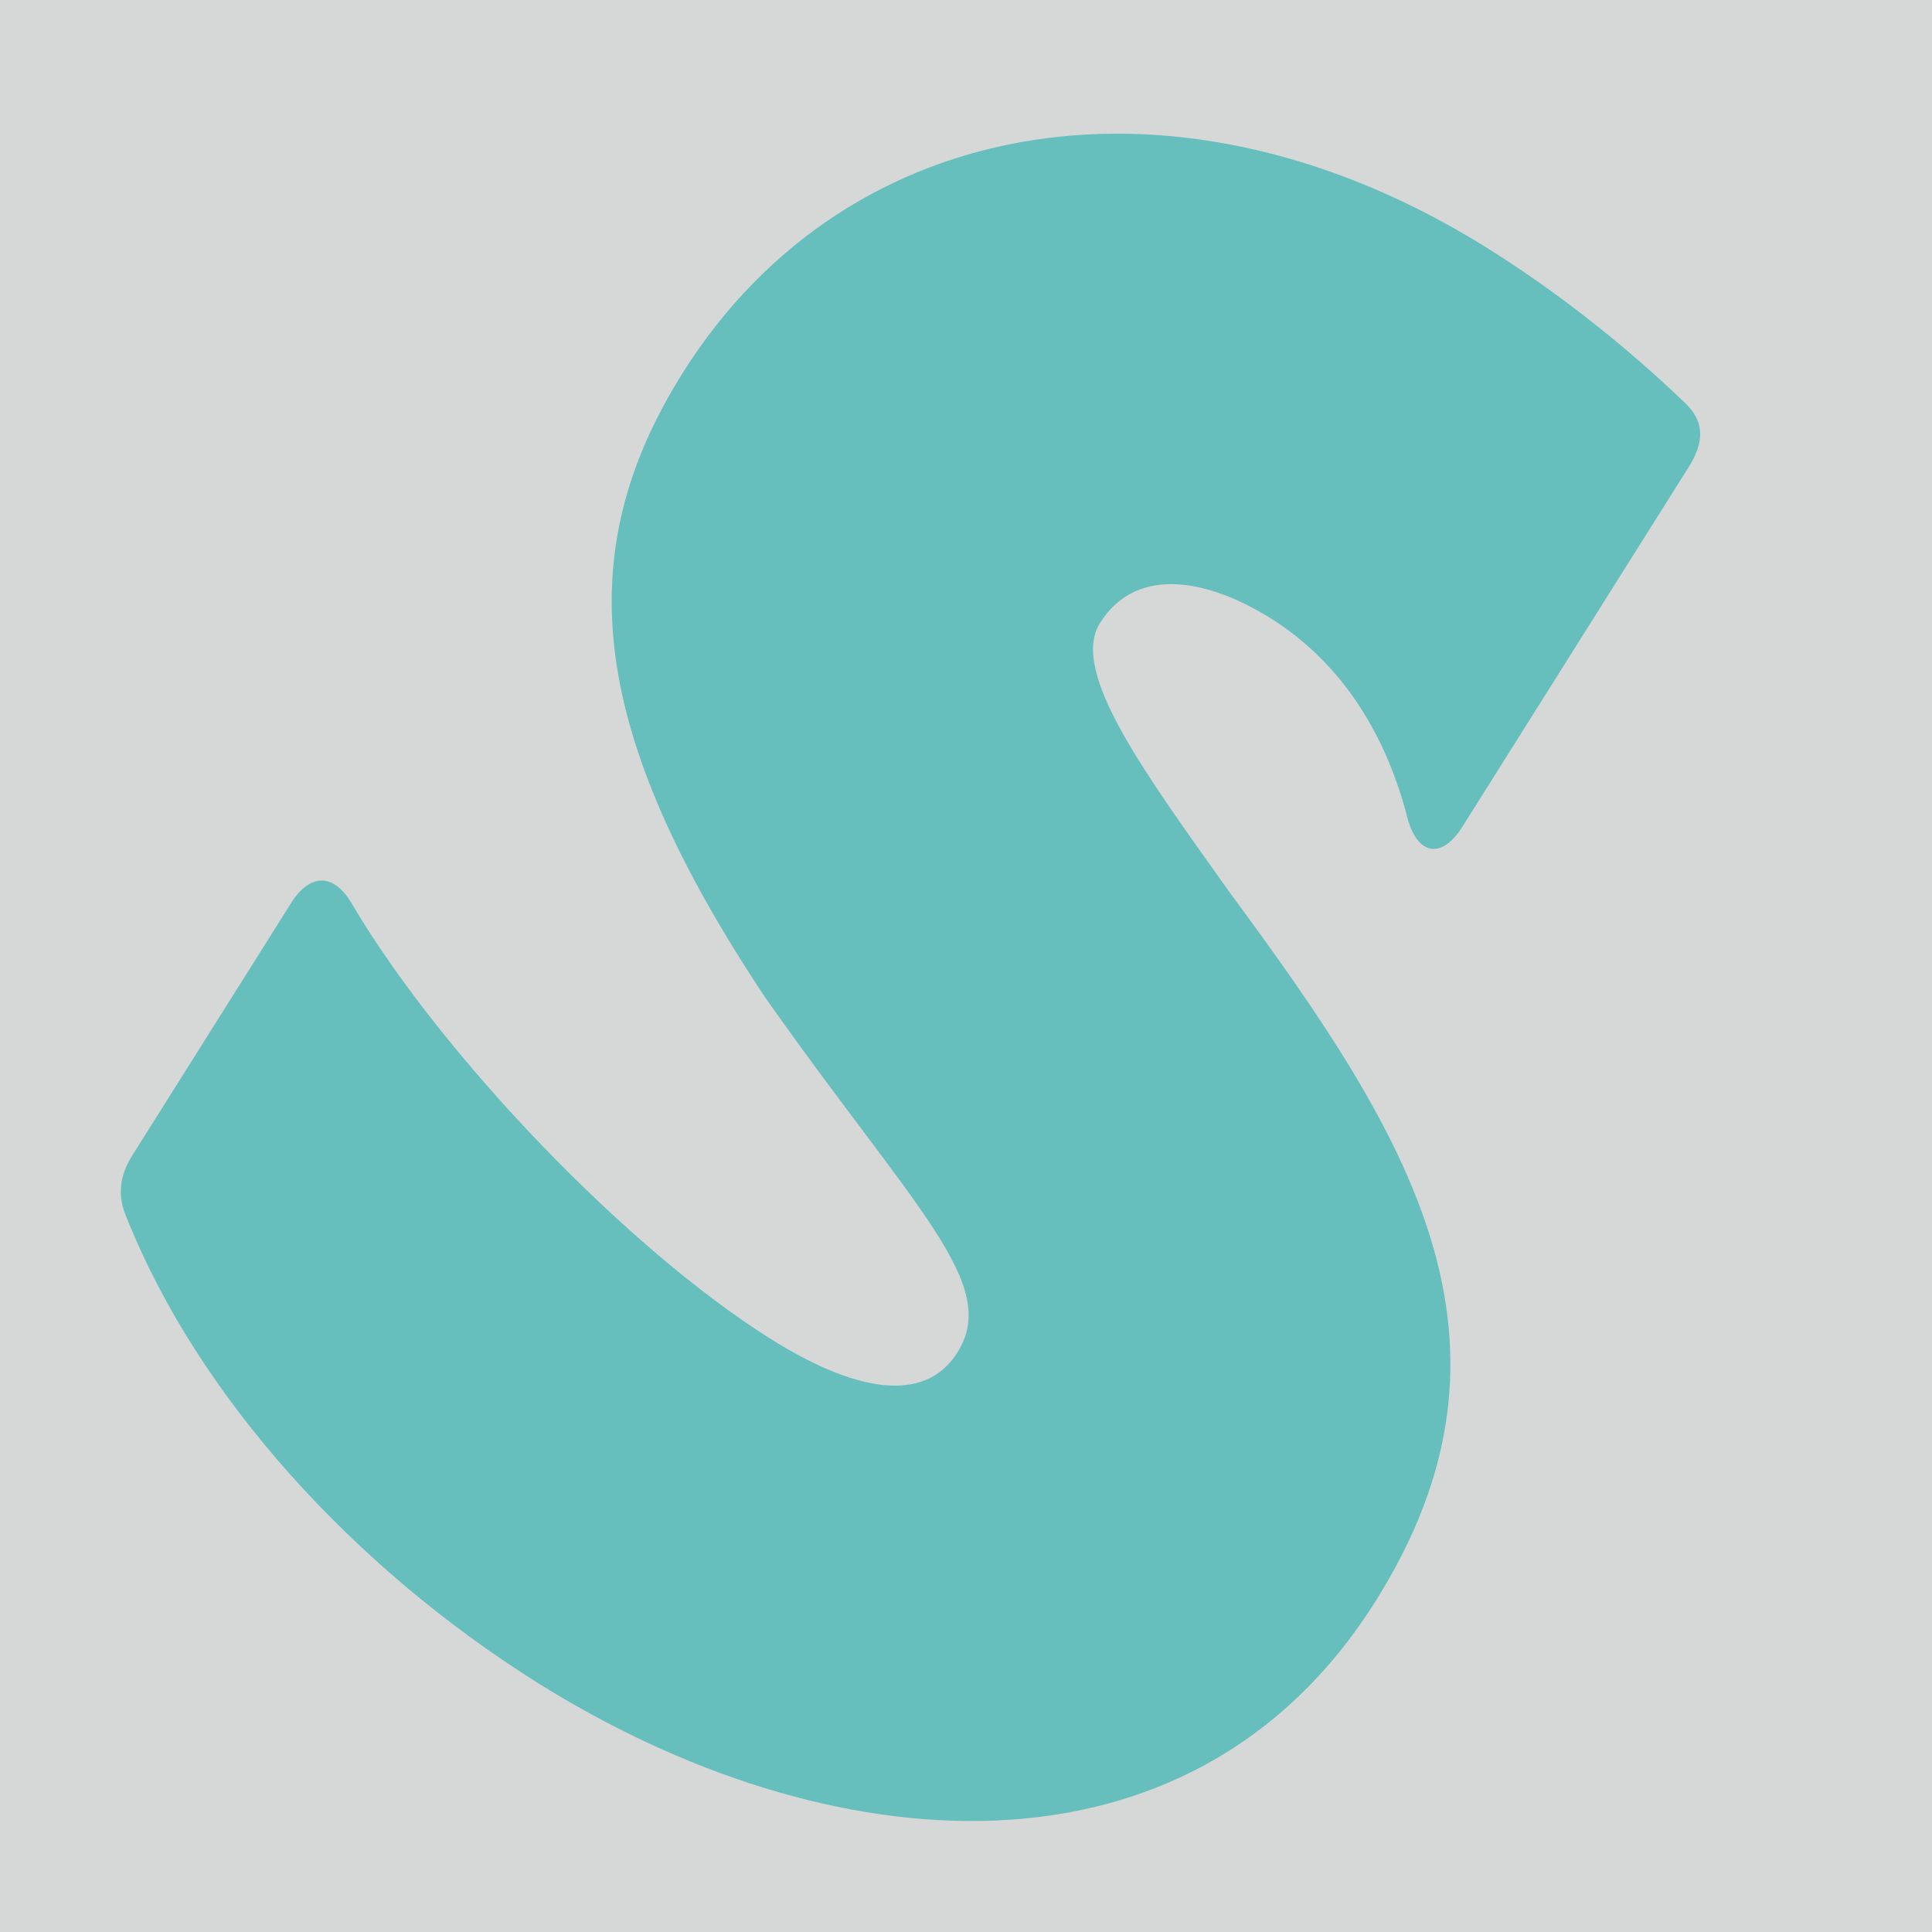 <?xml version="1.0" encoding="utf-8"?>
<!-- Generator: Adobe Illustrator 16.0.0, SVG Export Plug-In . SVG Version: 6.00 Build 0)  -->
<!DOCTYPE svg PUBLIC "-//W3C//DTD SVG 1.1//EN" "http://www.w3.org/Graphics/SVG/1.1/DTD/svg11.dtd">
<svg version="1.1" id="图层_1" xmlns="http://www.w3.org/2000/svg" xmlns:xlink="http://www.w3.org/1999/xlink" x="0px" y="0px"
	 width="612px" height="612px" viewBox="0 87.5 612 612" enable-background="new 0 87.5 612 612" xml:space="preserve">
<rect x="0" y="87.5" fill="#D6D8D8" width="612" height="612"/>
<path fill="#67BFBD" d="M534.956,235.406l-71.76,114.05c-6.575,10.45-14.651,9.175-17.685-4.15
	c-7.598-28.248-22.443-49.006-42.892-61.872c-18.629-11.721-42.17-17.653-54.178,1.431c-9.72,15.449,14.366,47.73,41.283,85.596
	c56.845,76.994,97.734,142.046,45.987,224.29c-58.608,93.148-173.699,83.526-265.939,25.489
	c-57.707-36.309-106.938-90.118-129.586-146.864c-3.165-7.065-2.292-13.493,1.71-19.854l50.317-79.972
	c6.004-9.542,13.744-9.747,19.686,0.969c28.367,47.659,86.568,108.381,132.007,136.97c26.354,16.582,48.818,21.202,59.396,4.391
	c13.724-21.812-13.862-45.51-61.062-112.629c-55.063-82.85-62.518-139.55-25.923-197.71
	c52.319-83.152,158.213-100.247,255.452-39.065c23.174,14.581,44.178,31.602,61.598,48.271
	C540.235,220.968,539.817,227.682,534.956,235.406z"/>
</svg>
